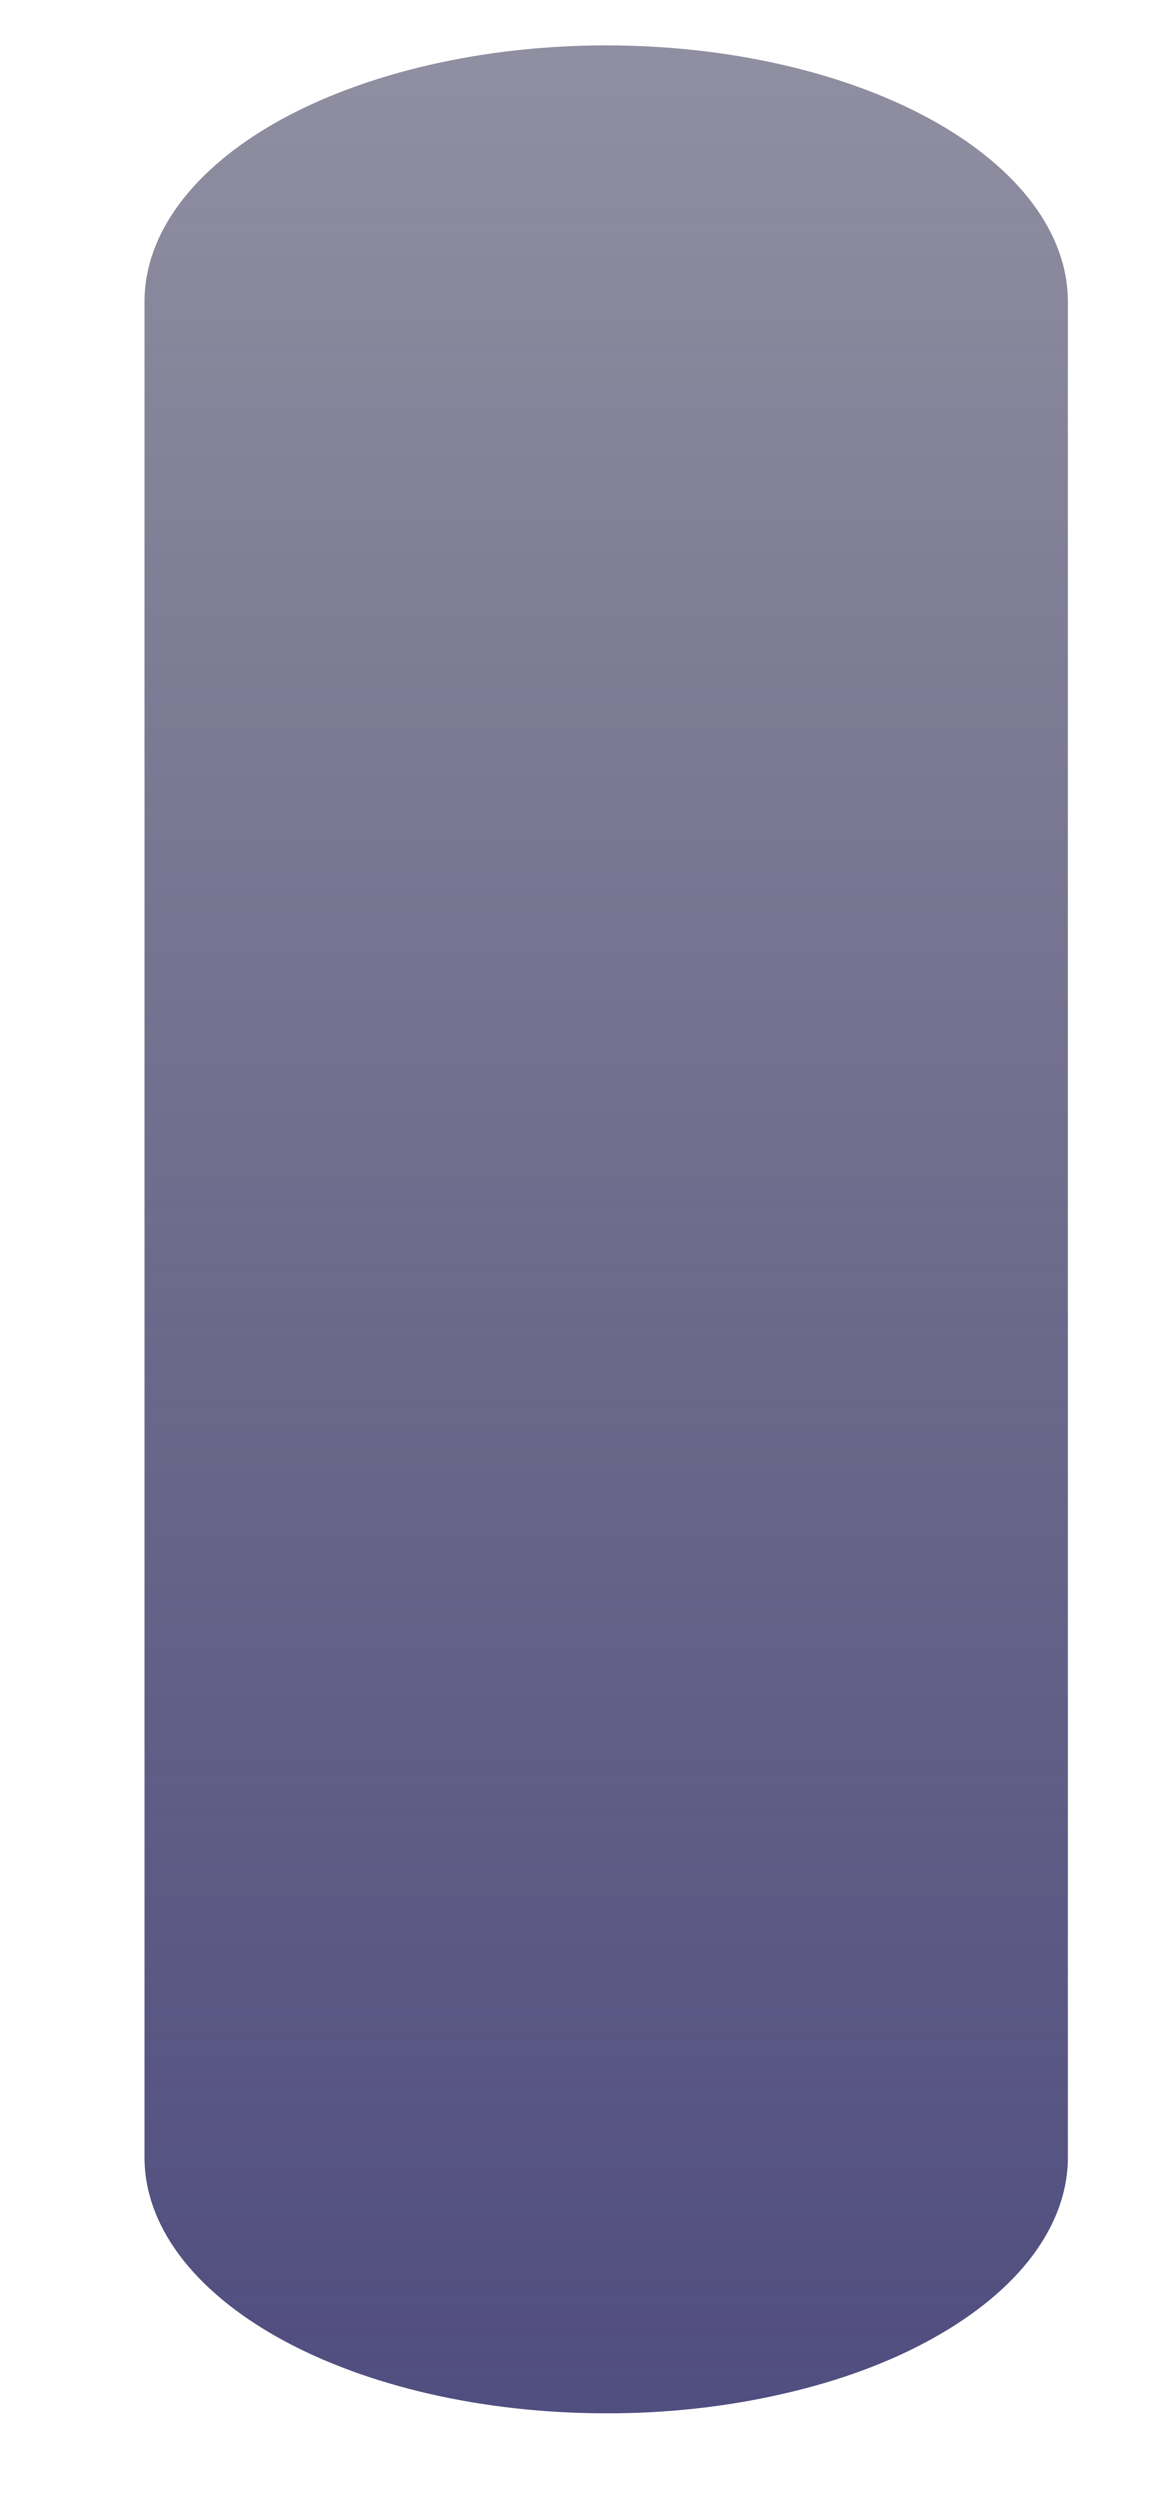 <?xml version="1.0" encoding="UTF-8" standalone="no"?><svg width='6' height='13' viewBox='0 0 6 13' fill='none' xmlns='http://www.w3.org/2000/svg'>
<path d='M3.154 0.236C3.791 0.236 4.402 0.376 4.853 0.626C5.303 0.876 5.557 1.215 5.557 1.568V11.22C5.557 11.395 5.494 11.568 5.374 11.729C5.253 11.891 5.076 12.037 4.853 12.161C4.63 12.285 4.365 12.383 4.073 12.449C3.782 12.516 3.469 12.551 3.154 12.55C2.517 12.55 1.906 12.41 1.456 12.161C1.005 11.911 0.752 11.573 0.752 11.22V1.568C0.752 1.215 1.005 0.876 1.455 0.626C1.906 0.377 2.517 0.236 3.154 0.236Z' fill='url(#paint0_linear_165_500)'/>
<defs>
<linearGradient id='paint0_linear_165_500' x1='3.912' y1='0.236' x2='3.912' y2='14.249' gradientUnits='userSpaceOnUse'>
<stop stop-color='#2E2C4E' stop-opacity='0.53'/>
<stop offset='1' stop-color='#49467E'/>
</linearGradient>
</defs>
</svg>
